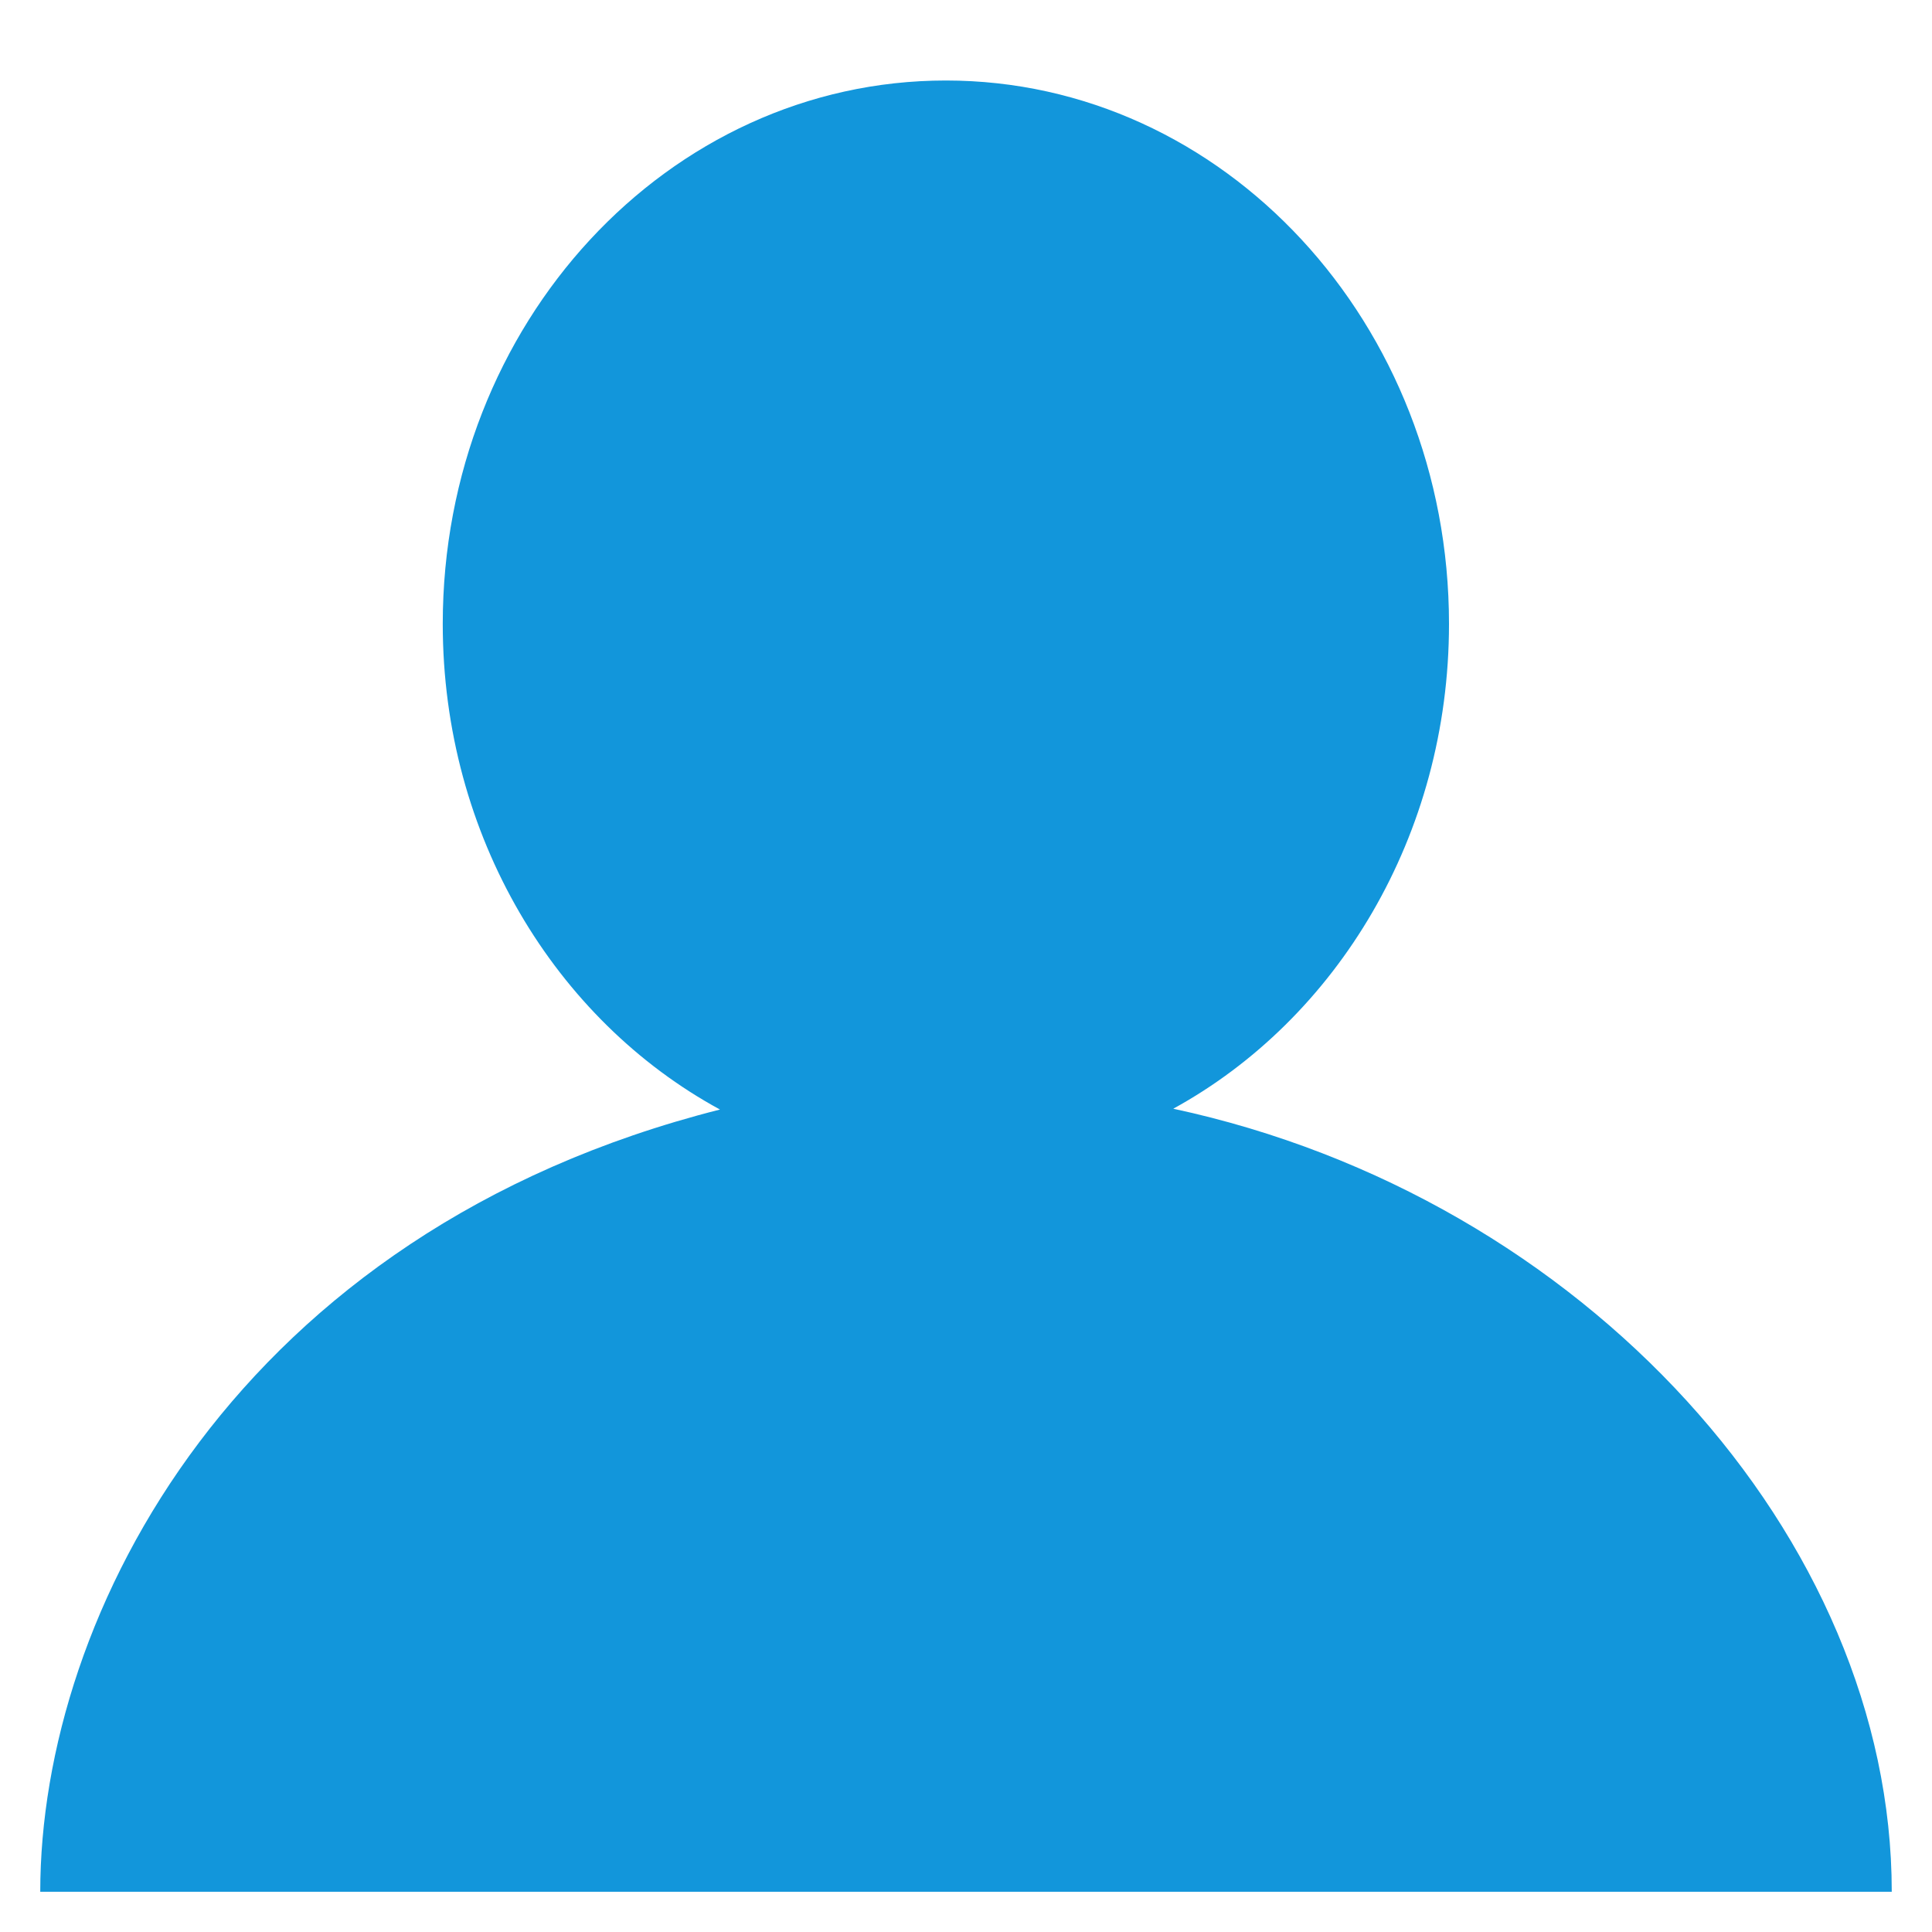 <?xml version="1.0" standalone="no"?><!DOCTYPE svg PUBLIC "-//W3C//DTD SVG 1.1//EN" "http://www.w3.org/Graphics/SVG/1.1/DTD/svg11.dtd"><svg t="1618467372249" class="icon" viewBox="0 0 1024 1024" version="1.1" xmlns="http://www.w3.org/2000/svg" p-id="4206" xmlns:xlink="http://www.w3.org/1999/xlink" width="48" height="48"><defs><style type="text/css"></style></defs><path d="M621.855 587.643C708.574 540.111 768 442.884 768 330.667 768 171.609 648.609 42.667 501.333 42.667 354.057 42.667 234.667 171.609 234.667 330.667 234.667 443.223 294.453 540.699 381.6 588.074 125.988 652.794 21.333 855.359 21.333 1002.667L486.175 1002.667 1002.667 1002.667C1002.667 815.459 839.953 634.459 621.855 587.643Z" p-id="4207" fill="#1296db"></path></svg>